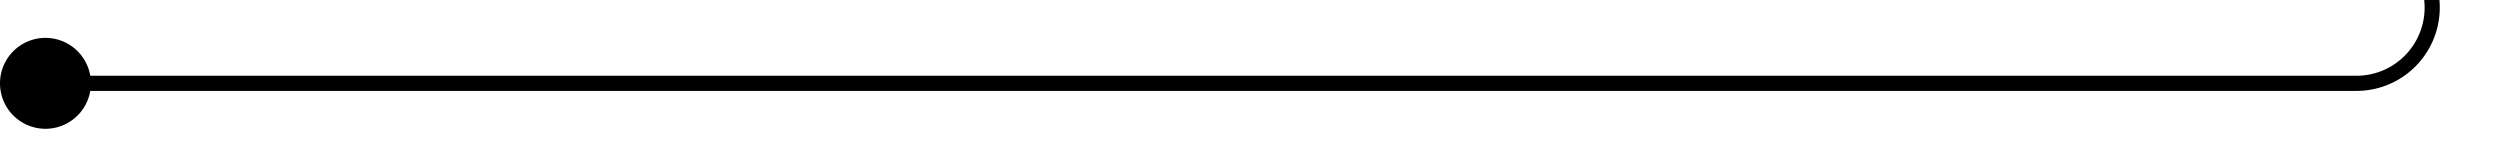 ﻿<?xml version="1.0" encoding="utf-8"?>
<svg version="1.1" xmlns:xlink="http://www.w3.org/1999/xlink" width="165px" height="10px" preserveAspectRatio="xMinYMid meet" viewBox="620 422  165 8" xmlns="http://www.w3.org/2000/svg">
  <path d="M 980.5 280  L 980.5 325  A 5 5 0 0 1 975.5 330.5 L 785 330.5  A 5 5 0 0 0 780.5 335.5 L 780.5 421  A 5 5 0 0 1 775.5 426.5 L 621 426.5  " stroke-width="1" stroke="#000000" fill="none" />
  <path d="M 623 423.5  A 3 3 0 0 0 620 426.5 A 3 3 0 0 0 623 429.5 A 3 3 0 0 0 626 426.5 A 3 3 0 0 0 623 423.5 Z " fill-rule="nonzero" fill="#000000" stroke="none" />
</svg>